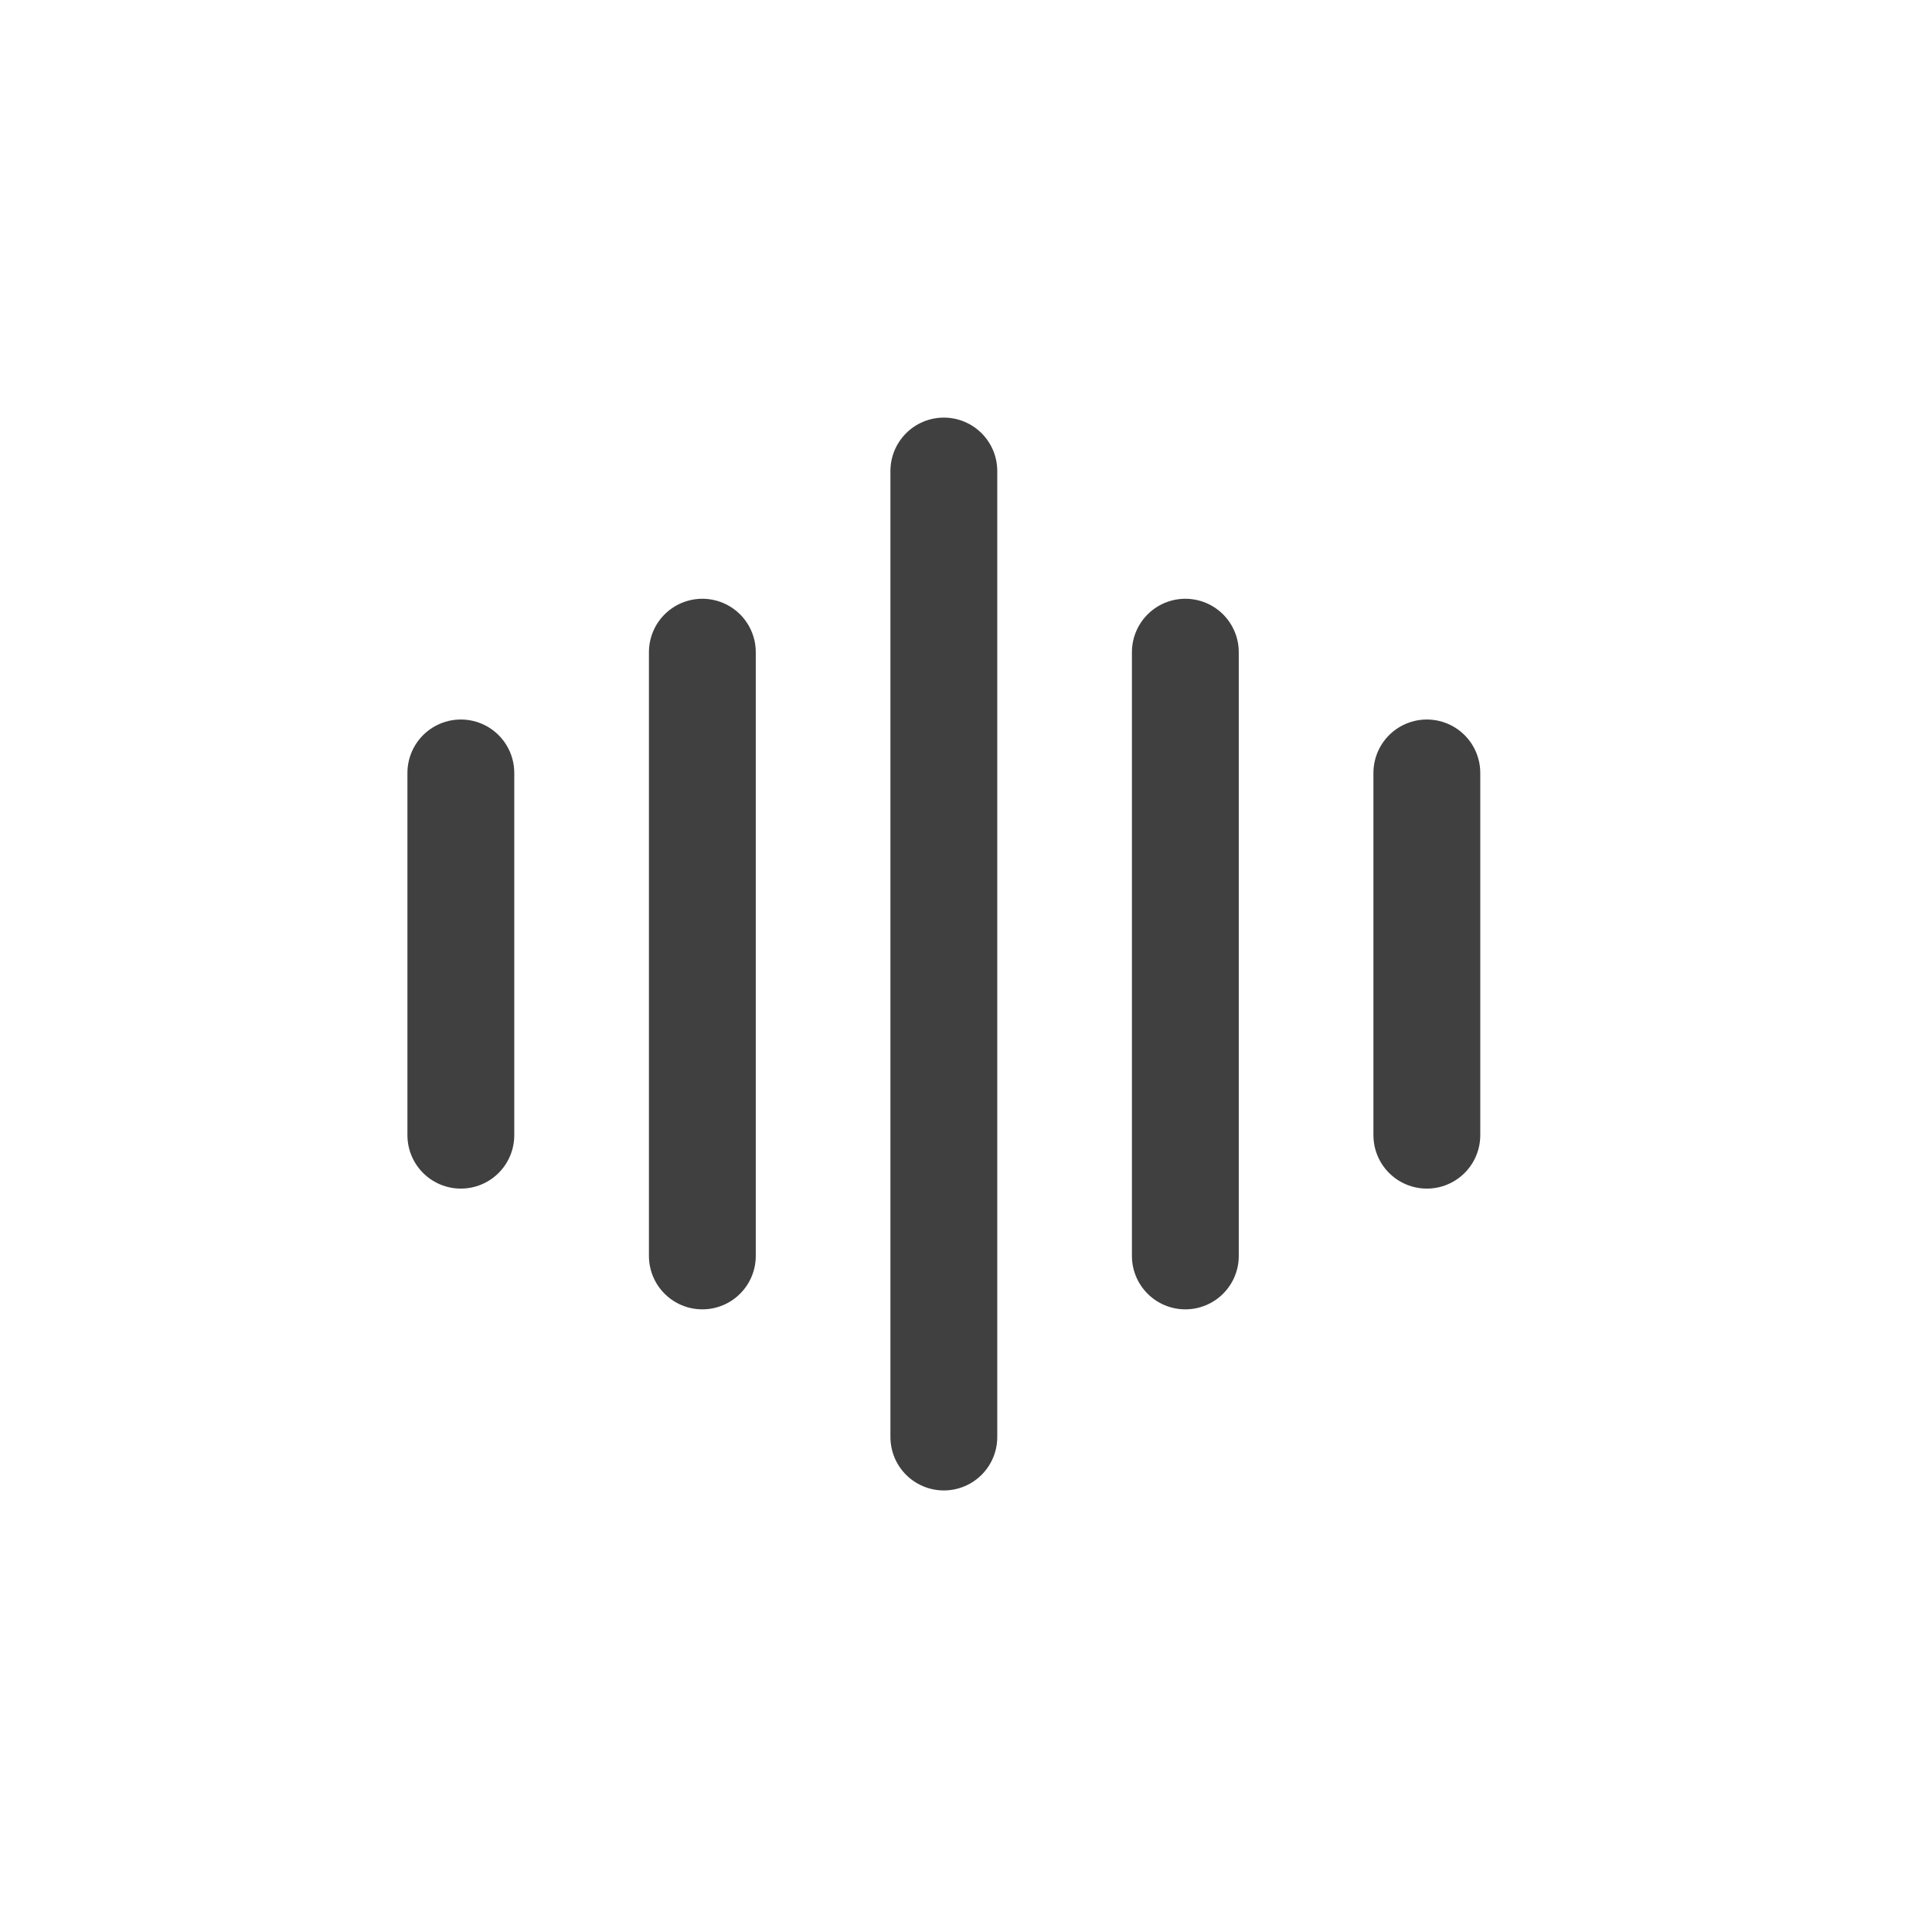 <svg width="30" height="30" viewBox="0 0 30 30" fill="none" xmlns="http://www.w3.org/2000/svg">
<path d="M7.156 17.627V12.002M14.656 22.314V7.314M10.906 19.502V10.127M22.156 12.002V17.627M18.406 10.127L18.406 19.502" stroke="#404040" stroke-width="1.659" stroke-linecap="round" stroke-linejoin="round"/>
</svg>
